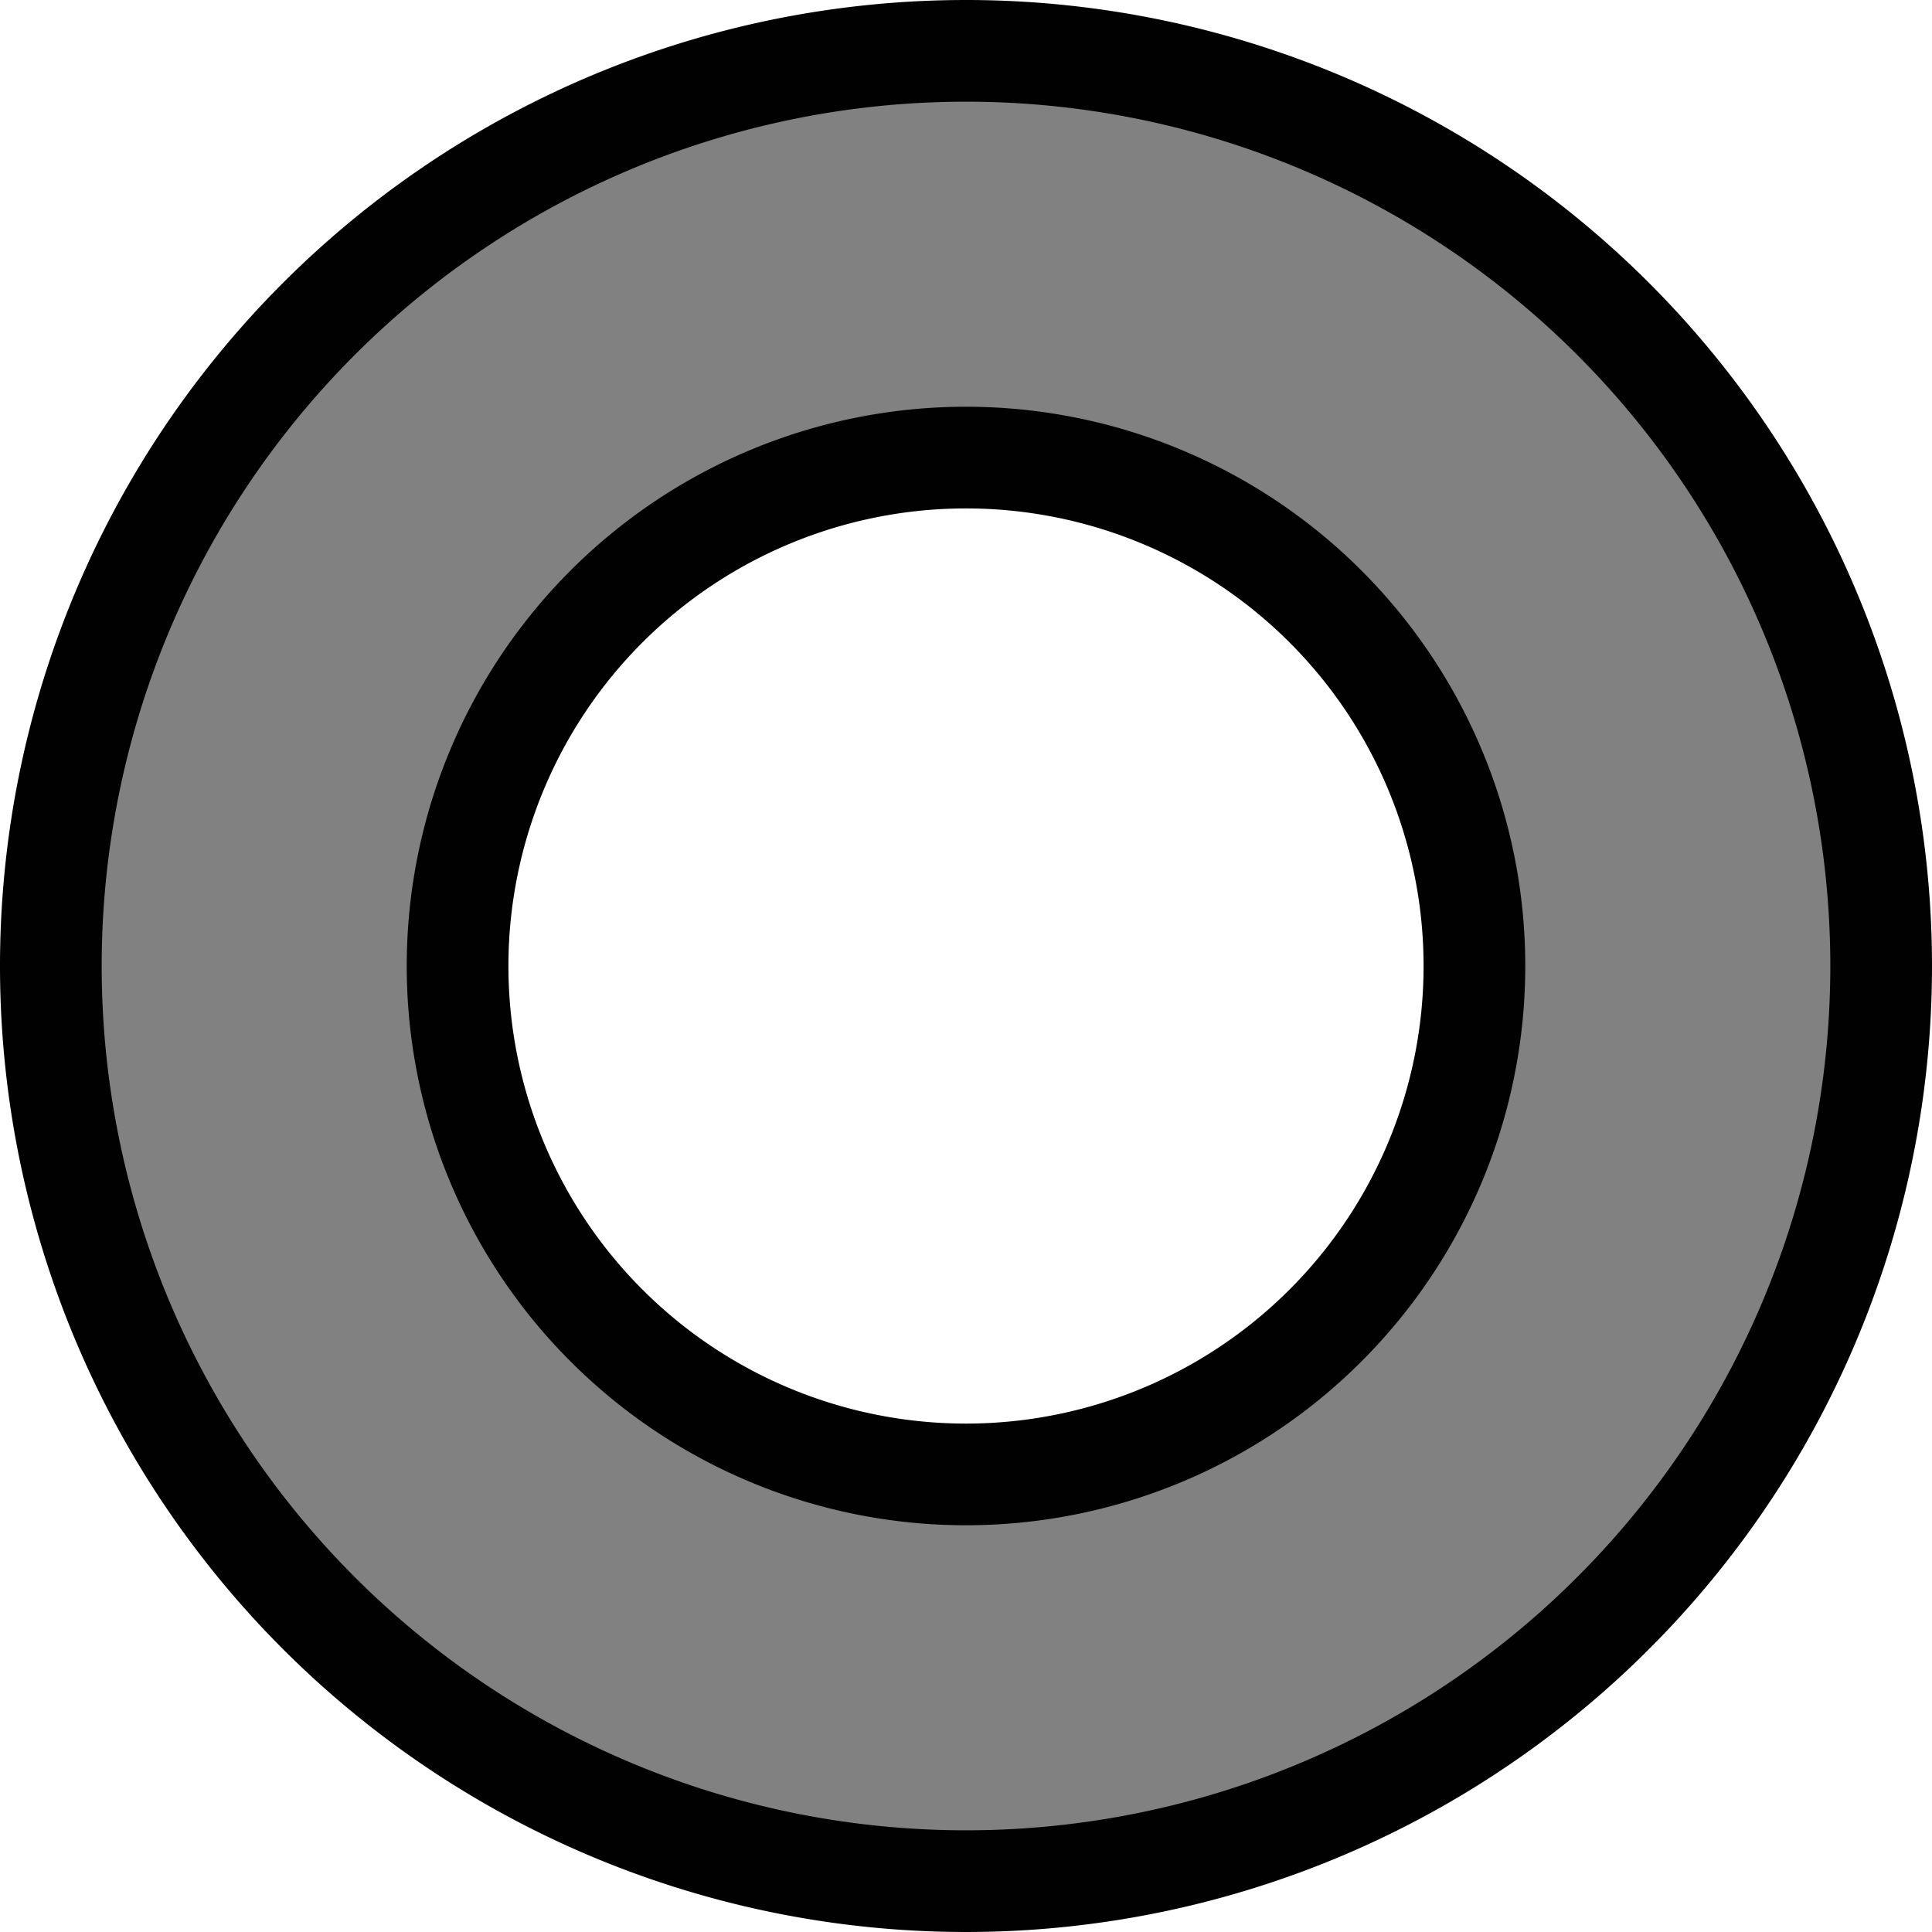 <svg xmlns="http://www.w3.org/2000/svg" viewBox="0 0 38 38"><defs><style>.cls-1{fill:#818181;stroke:#010101;stroke-miterlimit:10;stroke-width:2px;}</style></defs><g id="Layer_2" data-name="Layer 2"><g id="Layer_1-2" data-name="Layer 1"><path class="cls-1" d="M19,1A18,18,0,1,0,37,19,18,18,0,0,0,19,1Zm0,28A10,10,0,1,1,29,19,10,10,0,0,1,19,29Z"/></g></g></svg>